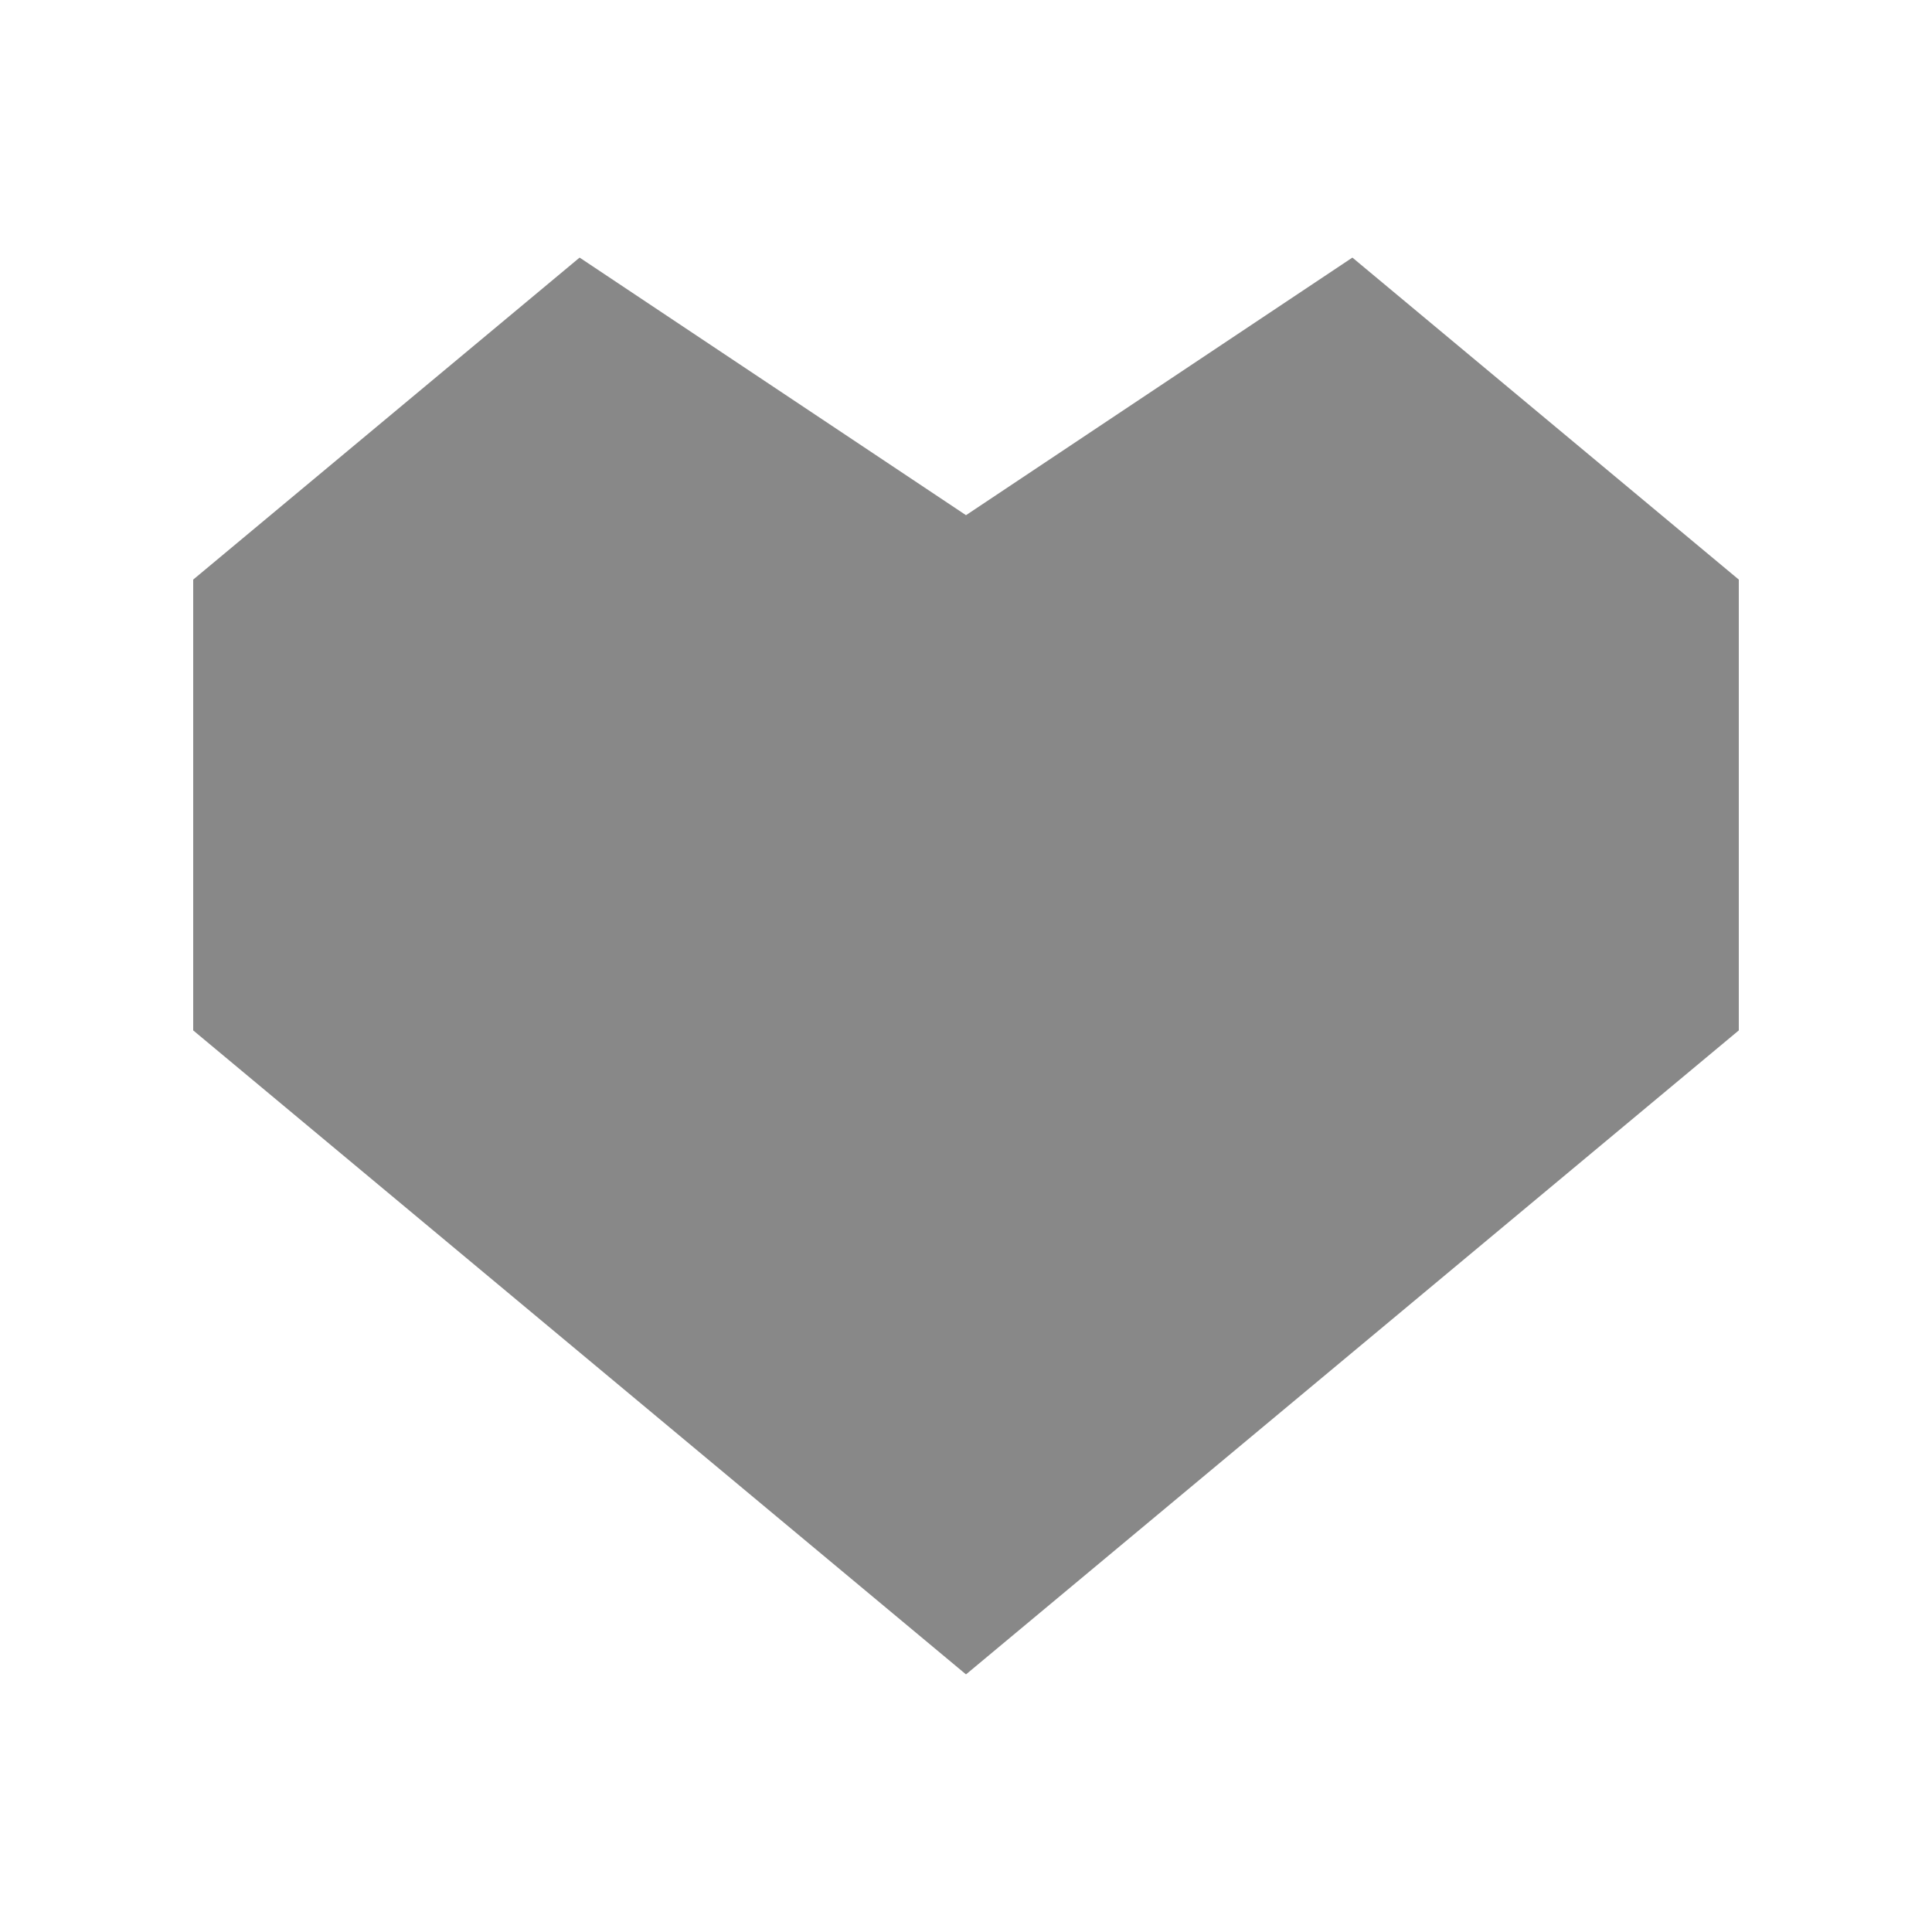 <?xml version="1.0" encoding="utf-8"?>
<!-- Generator: Adobe Illustrator 19.0.0, SVG Export Plug-In . SVG Version: 6.00 Build 0)  -->
<!DOCTYPE svg PUBLIC "-//W3C//DTD SVG 1.1//EN" "http://www.w3.org/Graphics/SVG/1.1/DTD/svg11.dtd">
<svg version="1.1" xmlns="http://www.w3.org/2000/svg" xmlns:xlink="http://www.w3.org/1999/xlink" x="0px" y="0px"
	 viewBox="0 0 30 30" style="enable-background:new 0 0 30 30;" xml:space="preserve">
<style type="text/css">
	.st0{fill:#888888;}
	.st1{display:none;}
	.st2{display:inline;fill:#888888;}
</style>
<g id="Layer_1">
	<path class="st0" d="M21,4l-6,4L9,4L3,9v7l12,10l12-10V9L21,4z"/>
</g>
<g id="Layer_2" class="st1">
	<path class="st2" d="M20.9,6.5L25,9.9v5.1l-10,8.3L5,15.1V9.9l4.1-3.4l5.9,3.9C15,10.4,20.9,6.5,20.9,6.5z M21,4l-6,4L9,4L3,9v7
		l12,10l12-10V9L21,4z"/>
</g>
</svg>
